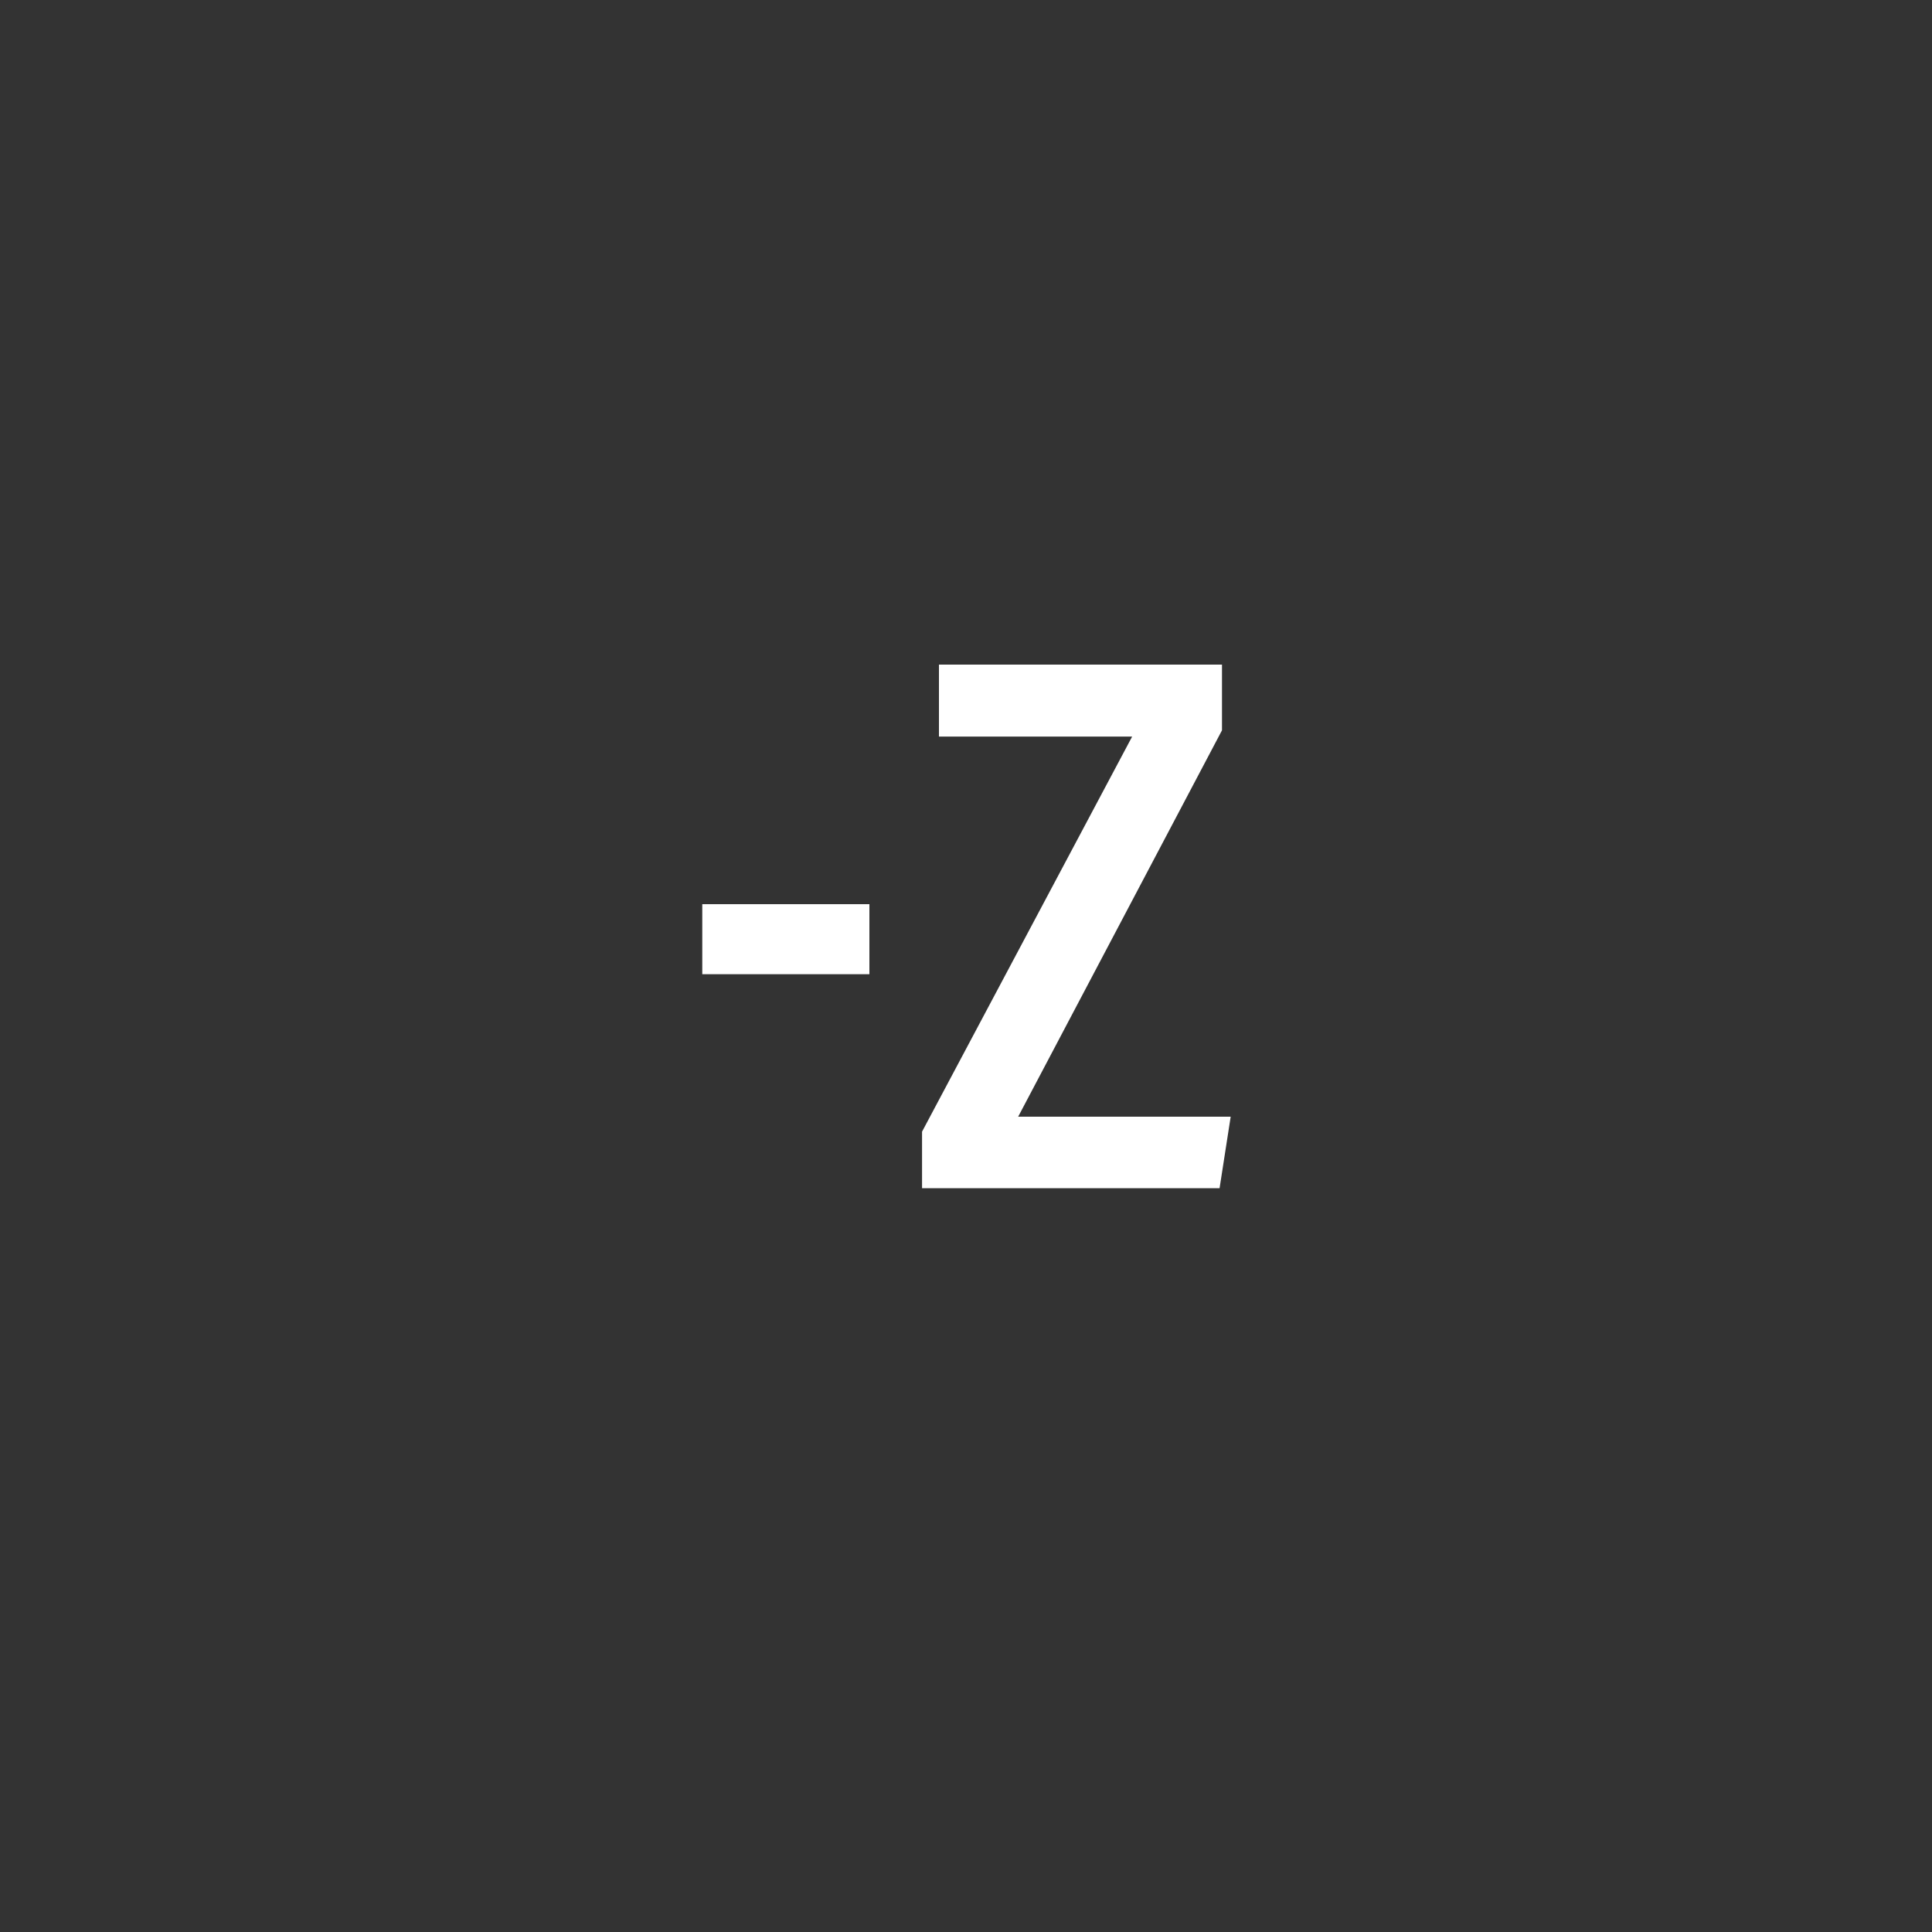 <svg xmlns="http://www.w3.org/2000/svg" width="40" height="40" viewBox="0 0 40 40"><rect x="0" y="0" width="40" height="40" fill="#333333" stroke="none"/><rect width="40" height="40" style="fill:none"/><path d="M18,18.72v1.45H14.54V18.72Z" style="fill:#fff"/><path d="M19.09,23.43l4.35-8.18h-4V13.76h5.86v1.36l-4.22,8h4.4l-.23,1.48H19.09Z" style="fill:#fff"/></svg>